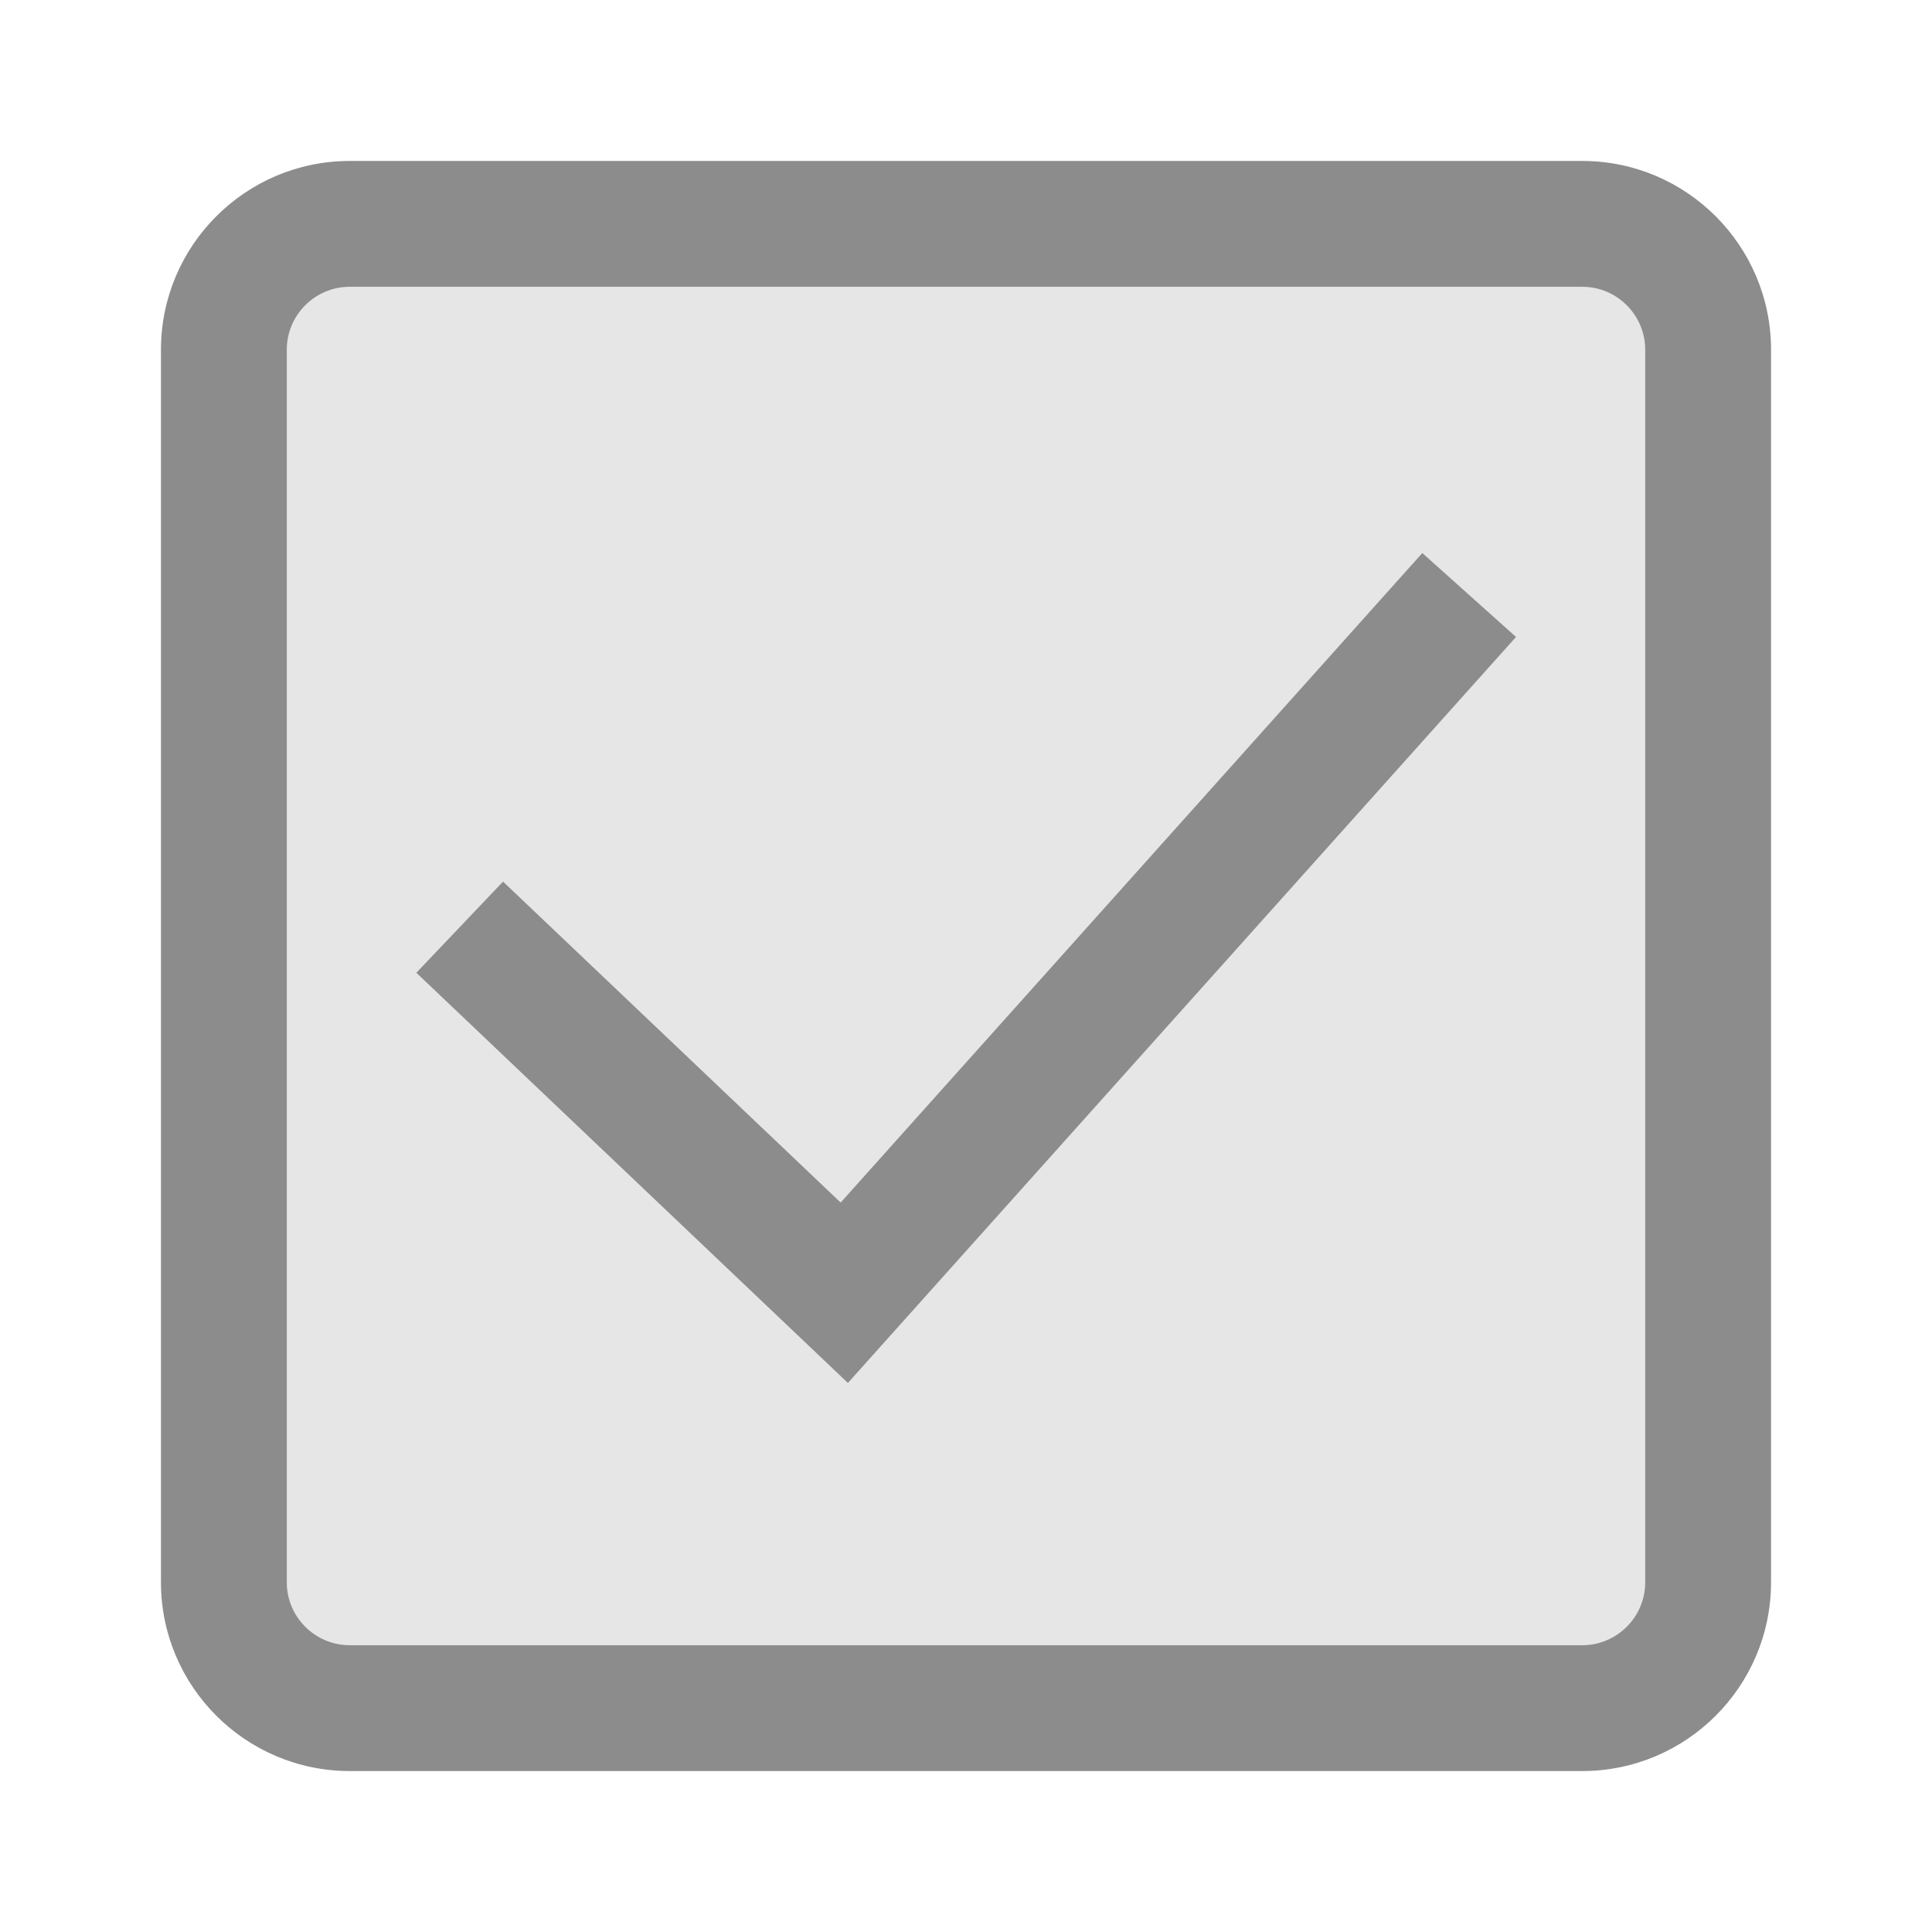 <svg width="16" height="16" viewBox="0 0 16 16" fill="none" xmlns="http://www.w3.org/2000/svg">
<rect x="2" y="2" width="12" height="12" fill="#E6E6E6"/>
<g clip-path="url(#clip0)">
<path d="M13.104 14.667H2.896C2.034 14.667 1.333 13.966 1.333 13.104V2.896C1.333 2.034 2.034 1.333 2.896 1.333H13.104C13.966 1.333 14.667 2.034 14.667 2.896V13.104C14.667 13.966 13.966 14.667 13.104 14.667ZM2.896 2.375C2.609 2.375 2.375 2.609 2.375 2.896V13.104C2.375 13.391 2.609 13.625 2.896 13.625H13.104C13.391 13.625 13.625 13.391 13.625 13.104V2.896C13.625 2.609 13.391 2.375 13.104 2.375H2.896ZM12.555 5.275L11.779 4.58L6.962 9.959L4.166 7.301L3.448 8.056L7.022 11.453L12.555 5.275Z" fill="#8C8C8C"/>
</g>
<defs>
<clipPath id="clip0">
<rect width="13.333" height="13.333" fill="white" transform="translate(1.333 1.333)"/>
</clipPath>
</defs>
</svg>
